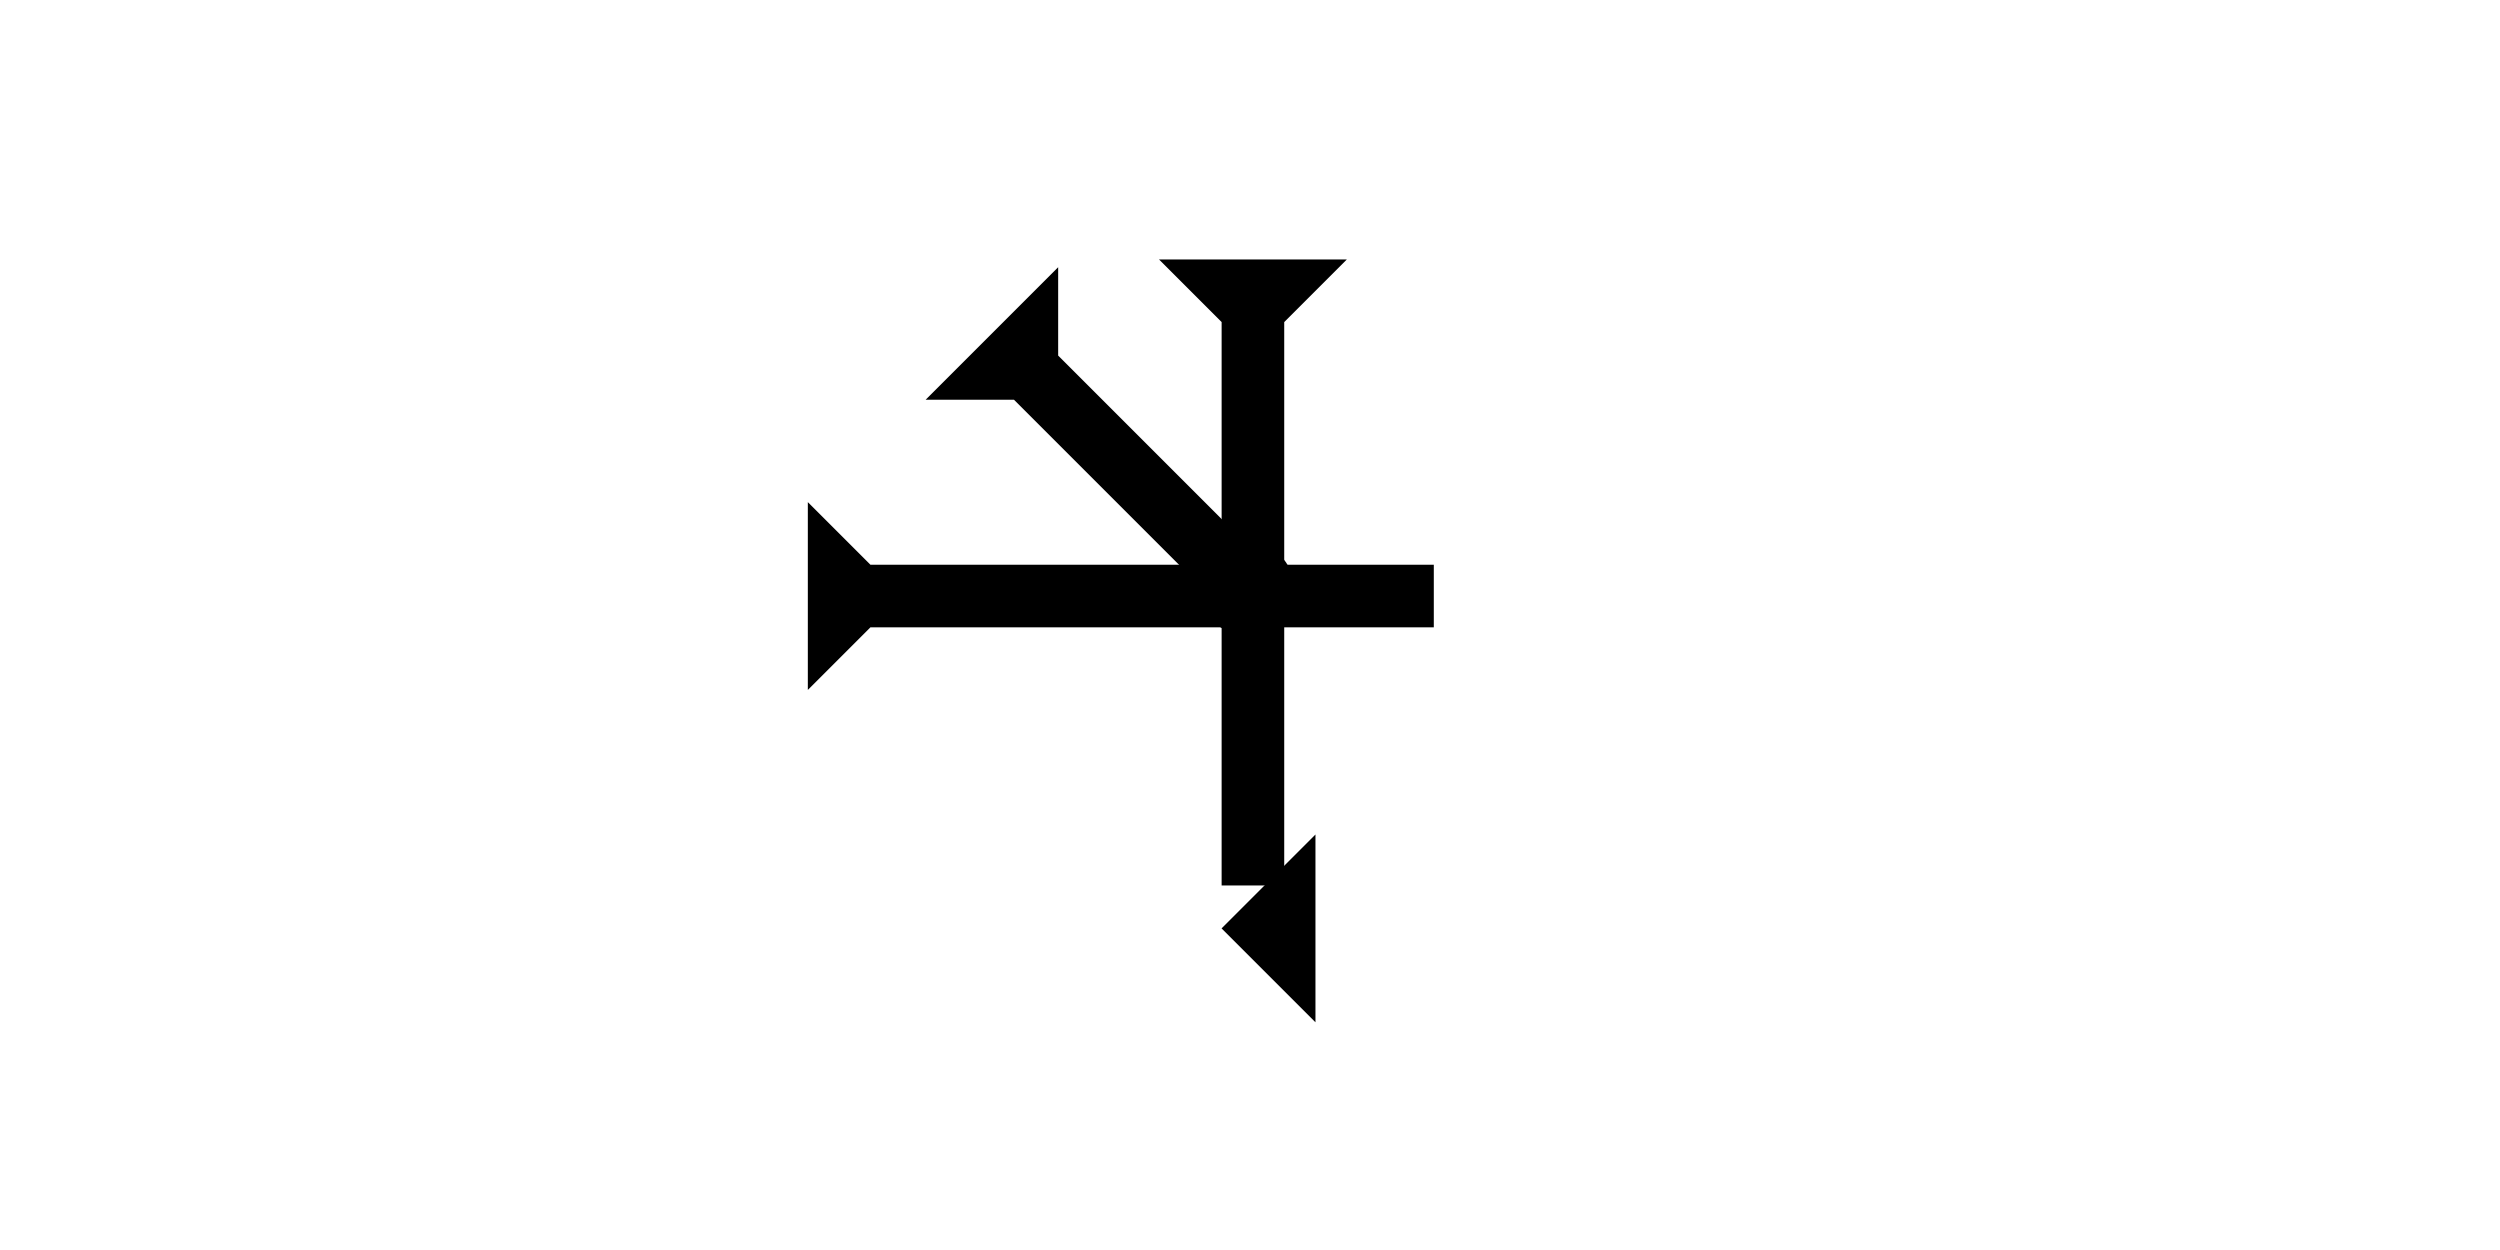 <?xml version="1.0" encoding="UTF-8" standalone="no"?>
<svg
   xmlns:dc="http://purl.org/dc/elements/1.1/"
   xmlns:cc="http://creativecommons.org/ns#"
   xmlns:rdf="http://www.w3.org/1999/02/22-rdf-syntax-ns#"
   xmlns:svg="http://www.w3.org/2000/svg"
   xmlns="http://www.w3.org/2000/svg"
   width="160"
   height="80"
   viewBox="0 0 42.333 21.167"
   version="1.1"
   id="svg8">
  <defs
     id="defs2" />
  <g
     id="layer1">
    <polygon
       points="6,12 0,6 6,0 "
       style="fill:#000000"
       id="polygon1054"
       transform="matrix(0.265,0,0,0.265,20.685,14.131)">
      <title
         id="title1062">Heel Mark, HE</title>
    </polygon>
    <g
       id="g1086"
       transform="matrix(0.265,0,0,0.265,19.626,4.394)">
      <title
         id="title1082">Down Vertical Mark, DV</title>
      <polygon
         points="0,0 12,0 8,4 8,40 4,40 4,4 "
         style="fill:#000000"
         id="polygon1084" />
    </g>
    <g
       id="g1103"
       transform="matrix(0,-0.265,0.265,0,13.679,11.683)">
      <title
         id="title1099">Right Horizontal Mark, RH</title>
      <polygon
         points="0,0 12,0 8,4 8,40 4,40 4,4 "
         style="fill:#000000"
         id="polygon1101" />
    </g>
    <g
       id="g1159"
       transform="matrix(0.187,-0.187,0.187,0.187,15.674,6.769)">
      <title
         id="title1155">Right Down Diagonal Mark, RDD</title>
      <polygon
         points="8,4 8,25 4,25 4,4 0,0 12,0 "
         style="fill:#000000"
         id="polygon1157" />
    </g>
    <circle
       style="fill:#000000;fill-rule:evenodd;stroke-width:0.265"
       id="path839"
       cx="21.119"
       cy="9.969"
       r="0.794">
      <title
         id="title1139">3 Touch Connector, 3T</title>
    </circle>
  </g>
</svg>
